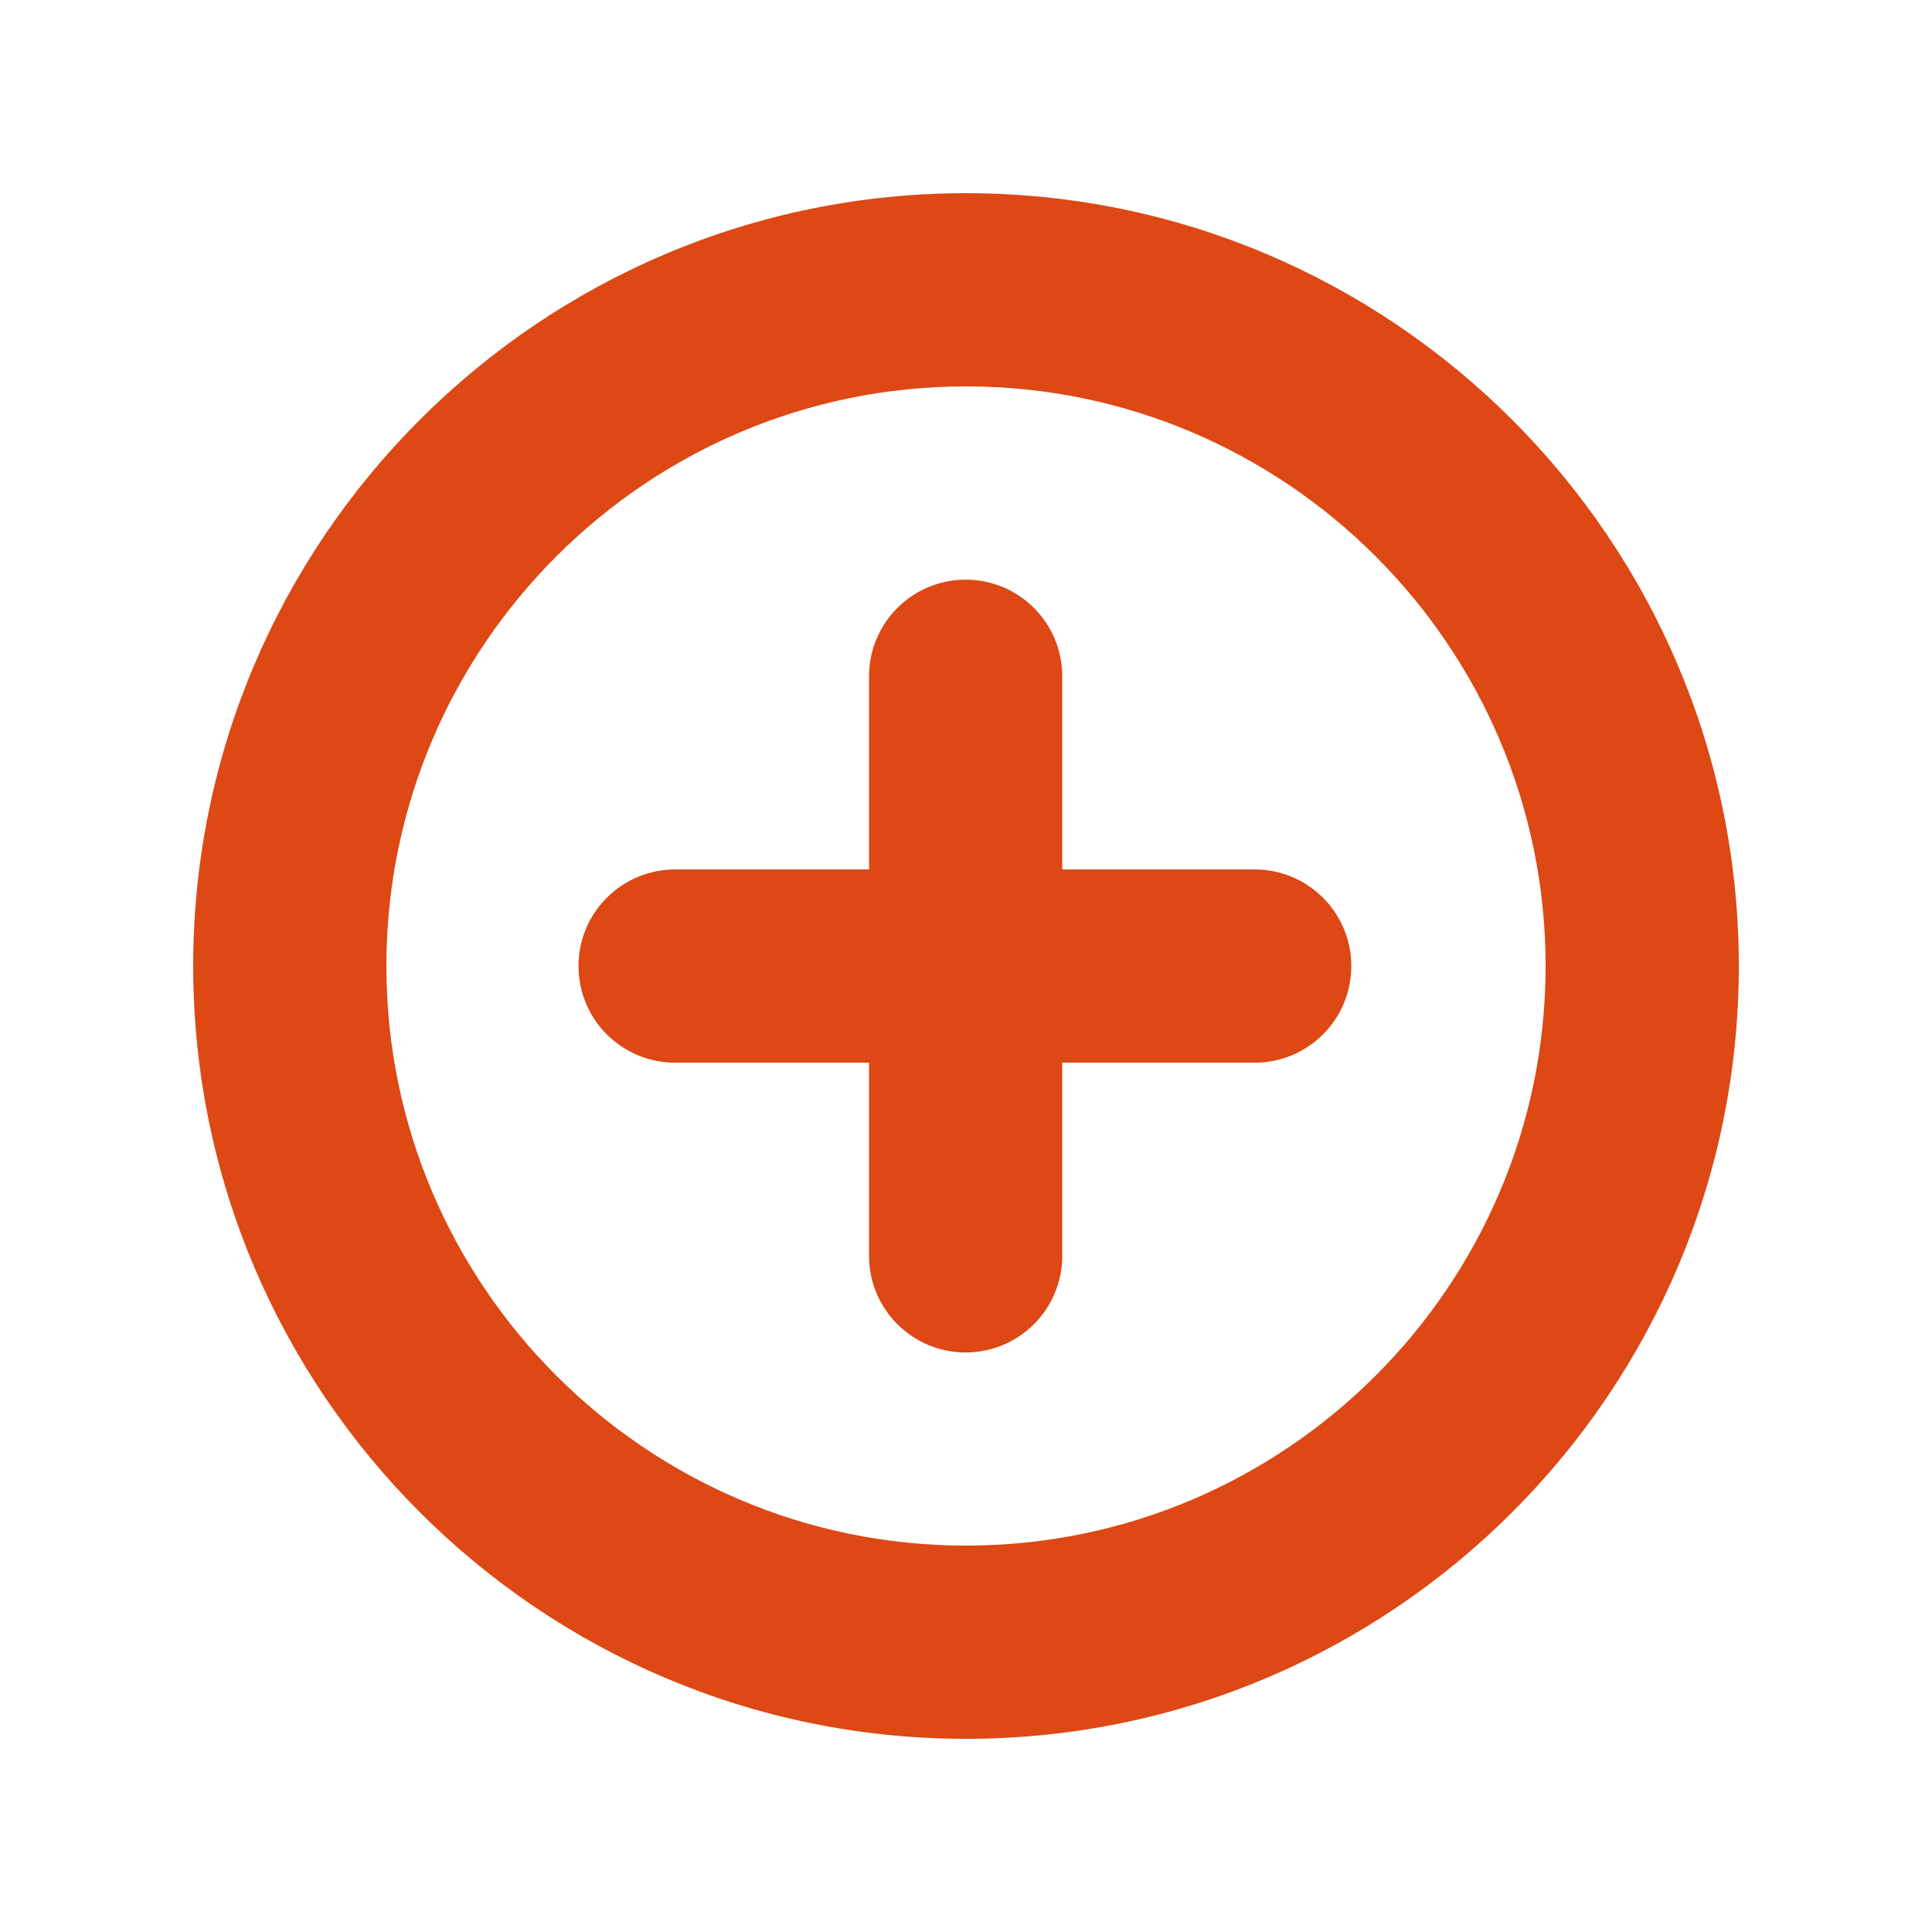<?xml version="1.0" encoding="utf-8"?>
<!-- Generator: Adobe Illustrator 15.1.0, SVG Export Plug-In . SVG Version: 6.00 Build 0)  -->
<!DOCTYPE svg PUBLIC "-//W3C//DTD SVG 1.1//EN" "http://www.w3.org/Graphics/SVG/1.1/DTD/svg11.dtd">
<svg version="1.1" id="Layer_1" xmlns="http://www.w3.org/2000/svg" xmlns:xlink="http://www.w3.org/1999/xlink" x="0px" y="0px"
	 width="141.732px" height="141.732px" viewBox="68.866 69.866 141.732 141.732"
	 enable-background="new 68.866 69.866 141.732 141.732" xml:space="preserve">
<path fill="#DD4814" d="M139.731,197.426c-31.26,0-56.692-25.433-56.692-56.694c0-31.26,25.432-56.693,56.692-56.693
	c31.261,0,56.695,25.433,56.695,56.693C196.426,171.993,170.992,197.426,139.731,197.426L139.731,197.426z M139.731,98.212
	c-23.445,0-42.519,19.075-42.519,42.52c0,23.446,19.073,42.52,42.519,42.52c23.447,0,42.521-19.074,42.521-42.52
	C182.252,117.287,163.178,98.212,139.731,98.212L139.731,98.212z M160.912,133.65h-14.119v-14.173c0-3.914-3.173-7.087-7.087-7.087
	s-7.087,3.173-7.087,7.087v14.173h-14.227c-3.914,0-7.087,3.173-7.087,7.087c0,3.916,3.173,7.087,7.087,7.087h14.227v14.172
	c0,3.914,3.173,7.087,7.087,7.087c3.915,0,7.087-3.173,7.087-7.087v-14.172h14.119c3.914,0,7.087-3.174,7.087-7.087
	S164.826,133.65,160.912,133.65z"/>
</svg>
